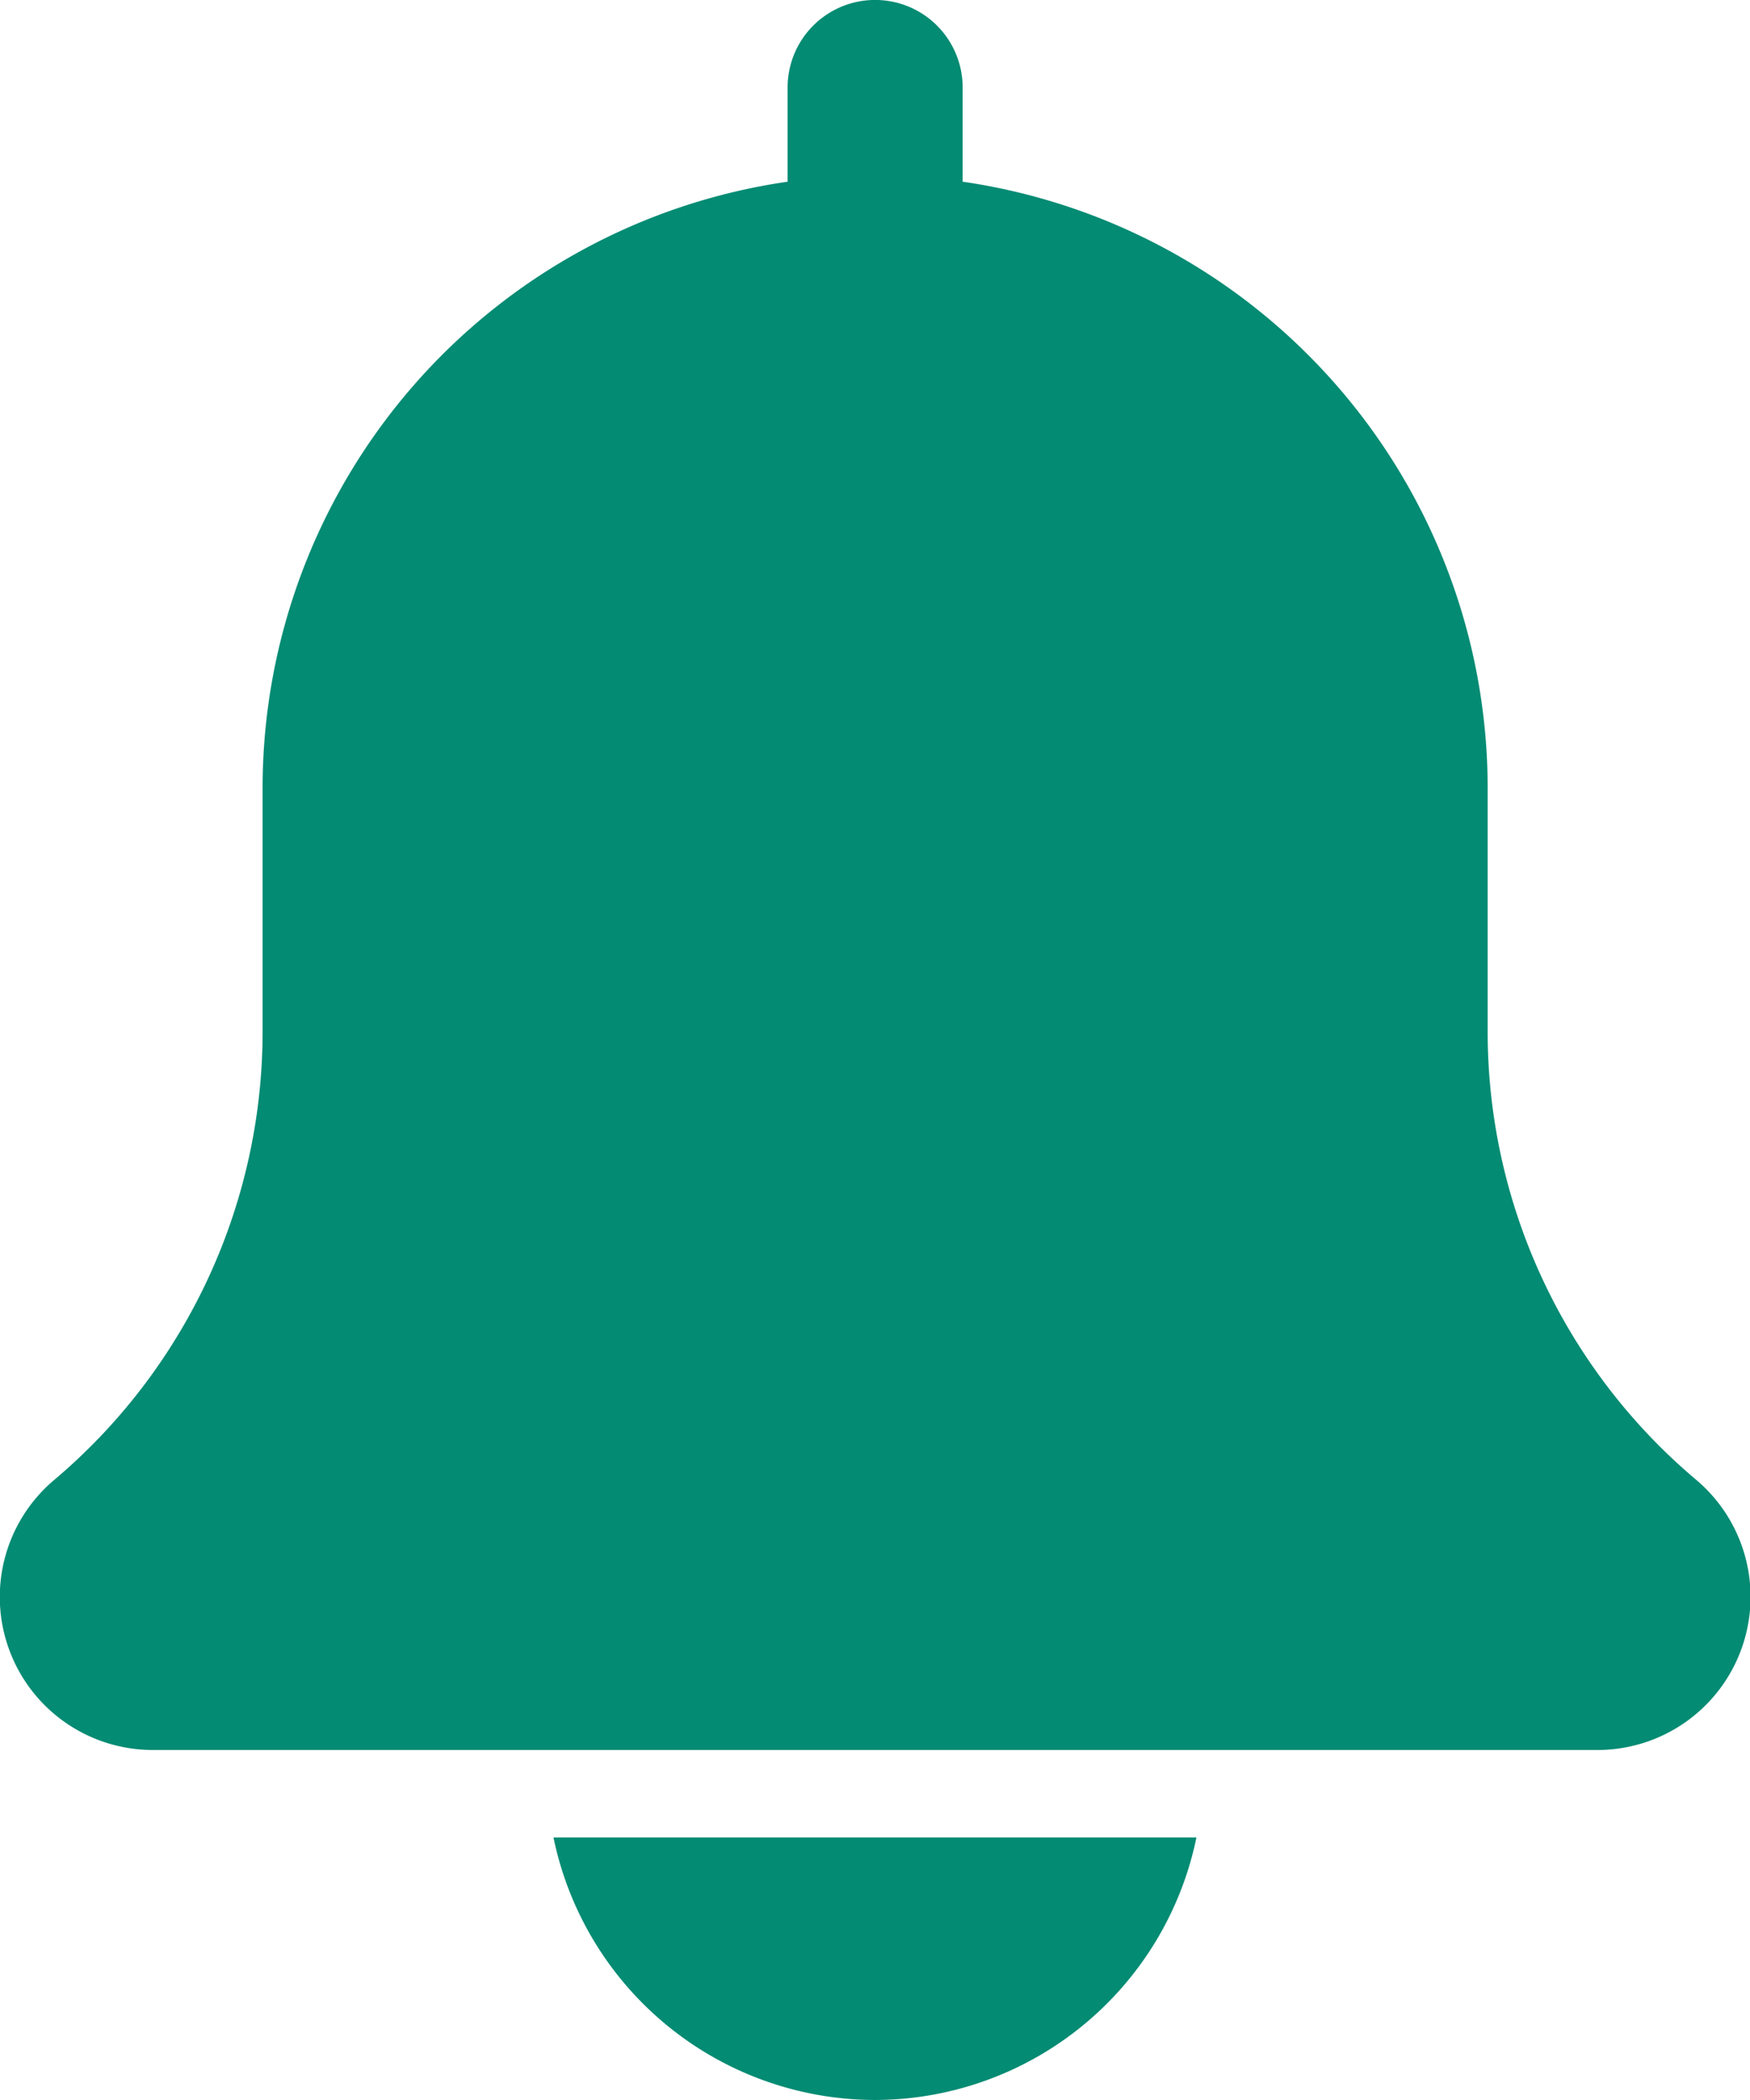 <svg id="bell" xmlns="http://www.w3.org/2000/svg" width="20.226" height="24.271" viewBox="0 0 20.226 24.271">
  <path id="Path_974" data-name="Path 974" d="M21.6,17.1a6.773,6.773,0,0,1-2.406-5.183V9.1a7.085,7.085,0,0,0-6.068-7V1.011a1.011,1.011,0,1,0-2.023,0V2.1a7.084,7.084,0,0,0-6.068,7v2.819a6.781,6.781,0,0,1-2.415,5.191A1.769,1.769,0,0,0,3.77,20.226H20.456A1.77,1.77,0,0,0,21.6,17.1Z" transform="translate(-2 0)" fill="#038b73"/>
  <path id="Path_975" data-name="Path 975" d="M12.041,24.034A3.8,3.8,0,0,0,15.757,21H8.326A3.8,3.8,0,0,0,12.041,24.034Z" transform="translate(-1.929 0.237)" fill="#038b73"/>
</svg>
